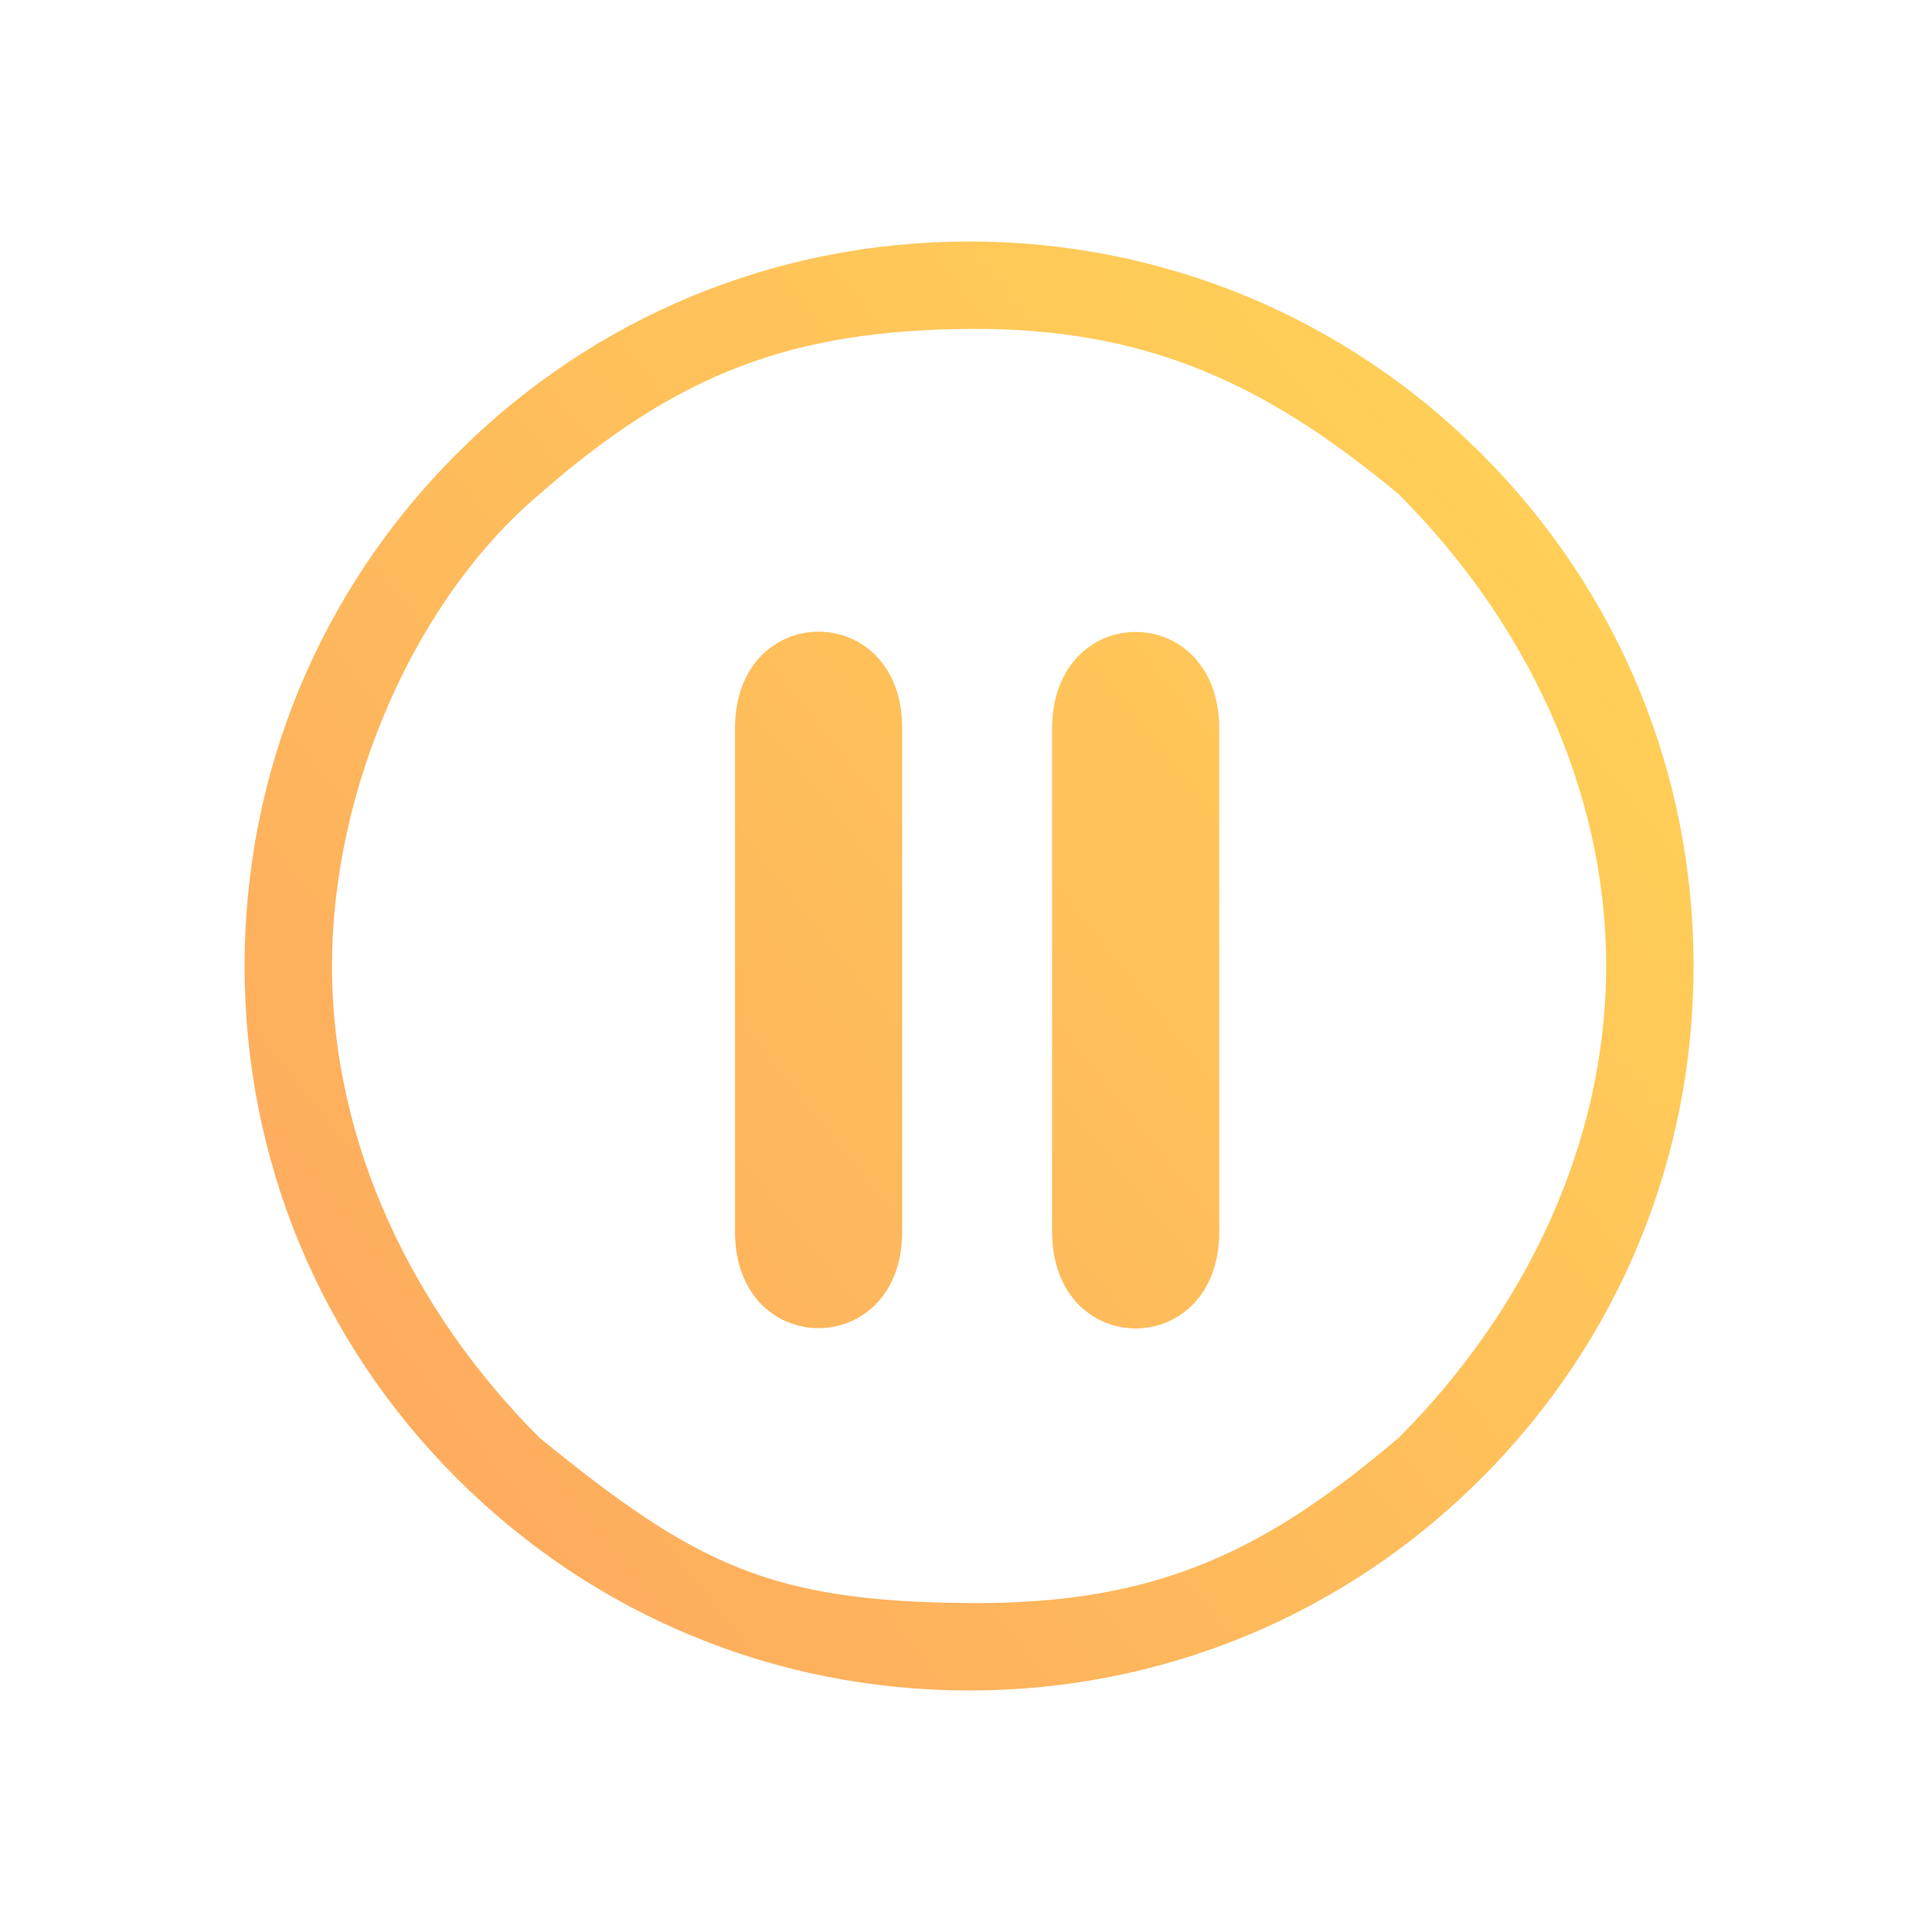 <?xml version="1.0" encoding="UTF-8" standalone="no"?>
<svg
   viewBox="0 0 32 32"
   version="1.1"
   id="svg1"
   sodipodi:docname="media-playback-paused.svg"
   width="32"
   height="32"
   inkscape:version="1.3.2 (091e20ef0f, 2023-11-25)"
   xmlns:inkscape="http://www.inkscape.org/namespaces/inkscape"
   xmlns:sodipodi="http://sodipodi.sourceforge.net/DTD/sodipodi-0.dtd"
   xmlns:xlink="http://www.w3.org/1999/xlink"
   xmlns="http://www.w3.org/2000/svg"
   xmlns:svg="http://www.w3.org/2000/svg">
  <sodipodi:namedview
     id="namedview1"
     pagecolor="#ffffff"
     bordercolor="#000000"
     borderopacity="0.25"
     inkscape:showpageshadow="2"
     inkscape:pageopacity="0.0"
     inkscape:pagecheckerboard="0"
     inkscape:deskcolor="#d1d1d1"
     inkscape:zoom="7.9895833"
     inkscape:cx="16.771838"
     inkscape:cy="4.3181226"
     inkscape:window-width="1920"
     inkscape:window-height="994"
     inkscape:window-x="0"
     inkscape:window-y="0"
     inkscape:window-maximized="1"
     inkscape:current-layer="svg1" />
  <defs
     id="defs3051">
    <style
       type="text/css"
       id="current-color-scheme">
      .ColorScheme-Text {
        color:#eff0f1;
      }
      </style>
    <linearGradient
       inkscape:collect="always"
       xlink:href="#linearGradient1"
       id="linearGradient11"
       gradientUnits="userSpaceOnUse"
       x1="3"
       y1="25"
       x2="28"
       y2="5"
       gradientTransform="translate(0.051)" />
    <linearGradient
       id="linearGradient1"
       inkscape:collect="always">
      <stop
         style="stop-color:#fea75f;stop-opacity:1"
         offset="0"
         id="stop1" />
      <stop
         style="stop-color:#ffd556;stop-opacity:1"
         offset="1"
         id="stop2" />
    </linearGradient>
    <linearGradient
       inkscape:collect="always"
       xlink:href="#linearGradient1"
       id="linearGradient2"
       gradientUnits="userSpaceOnUse"
       gradientTransform="translate(0.051)"
       x1="3"
       y1="25"
       x2="28"
       y2="5" />
    <linearGradient
       inkscape:collect="always"
       xlink:href="#linearGradient1"
       id="linearGradient3"
       gradientUnits="userSpaceOnUse"
       gradientTransform="translate(0.051)"
       x1="3"
       y1="25"
       x2="28"
       y2="5" />
  </defs>
  <path
     d="m 17.426,20.407 v -8.344 c 0.009,-2.128 2.76,-2.128 2.769,0 v 8.344 c -0.009,2.128 -2.76,2.128 -2.769,0 z m 2.215,-8.344 z"
     id="path8-6-7"
     style="fill:url(#linearGradient2);fill-opacity:1;stroke-width:0.298"
     sodipodi:nodetypes="cccccccccc" />
  <path
     d="m 12.174,20.397 v -8.333 c 0.001,-2.135 2.771,-2.135 2.769,0 v 8.333 c -0.001,2.135 -2.771,2.135 -2.769,0 z m 2.215,-8.333 z"
     id="path8-6-6"
     style="fill:url(#linearGradient3);fill-opacity:1;stroke-width:0.298"
     sodipodi:nodetypes="cccccccccc" />
  <path
     d="M 24.536,7.515 C 22.27,5.248 19.256,4 16.051,4 12.846,4 9.832,5.248 7.566,7.515 5.299,9.781 4.051,12.795 4.051,16 c 0,3.205 1.248,6.219 3.515,8.485 C 9.832,26.752 12.846,28 16.051,28 c 3.205,0 6.219,-1.248 8.485,-3.515 2.266,-2.267 3.515,-5.28 3.515,-8.485 0,-3.205 -1.248,-6.219 -3.515,-8.485 z M 23.166,23.815 C 20.956,25.689 19.174,26.575 16.051,26.552 12.735,26.528 11.505,25.905 8.936,23.814 6.849,21.727 5.499,18.952 5.499,16 c 0,-2.952 1.392,-6.09 3.437,-7.815 2.294,-2.016 4.206,-2.715 7.115,-2.737 2.952,-0.022 4.928,0.919 7.115,2.737 2.087,2.087 3.437,4.863 3.437,7.815 0,2.952 -1.35,5.727 -3.437,7.815 z"
     id="path2-36-912"
     style="fill:url(#linearGradient11);fill-opacity:1;stroke-width:0.037"
     sodipodi:nodetypes="cscscscsccscscscsc" />
</svg>
